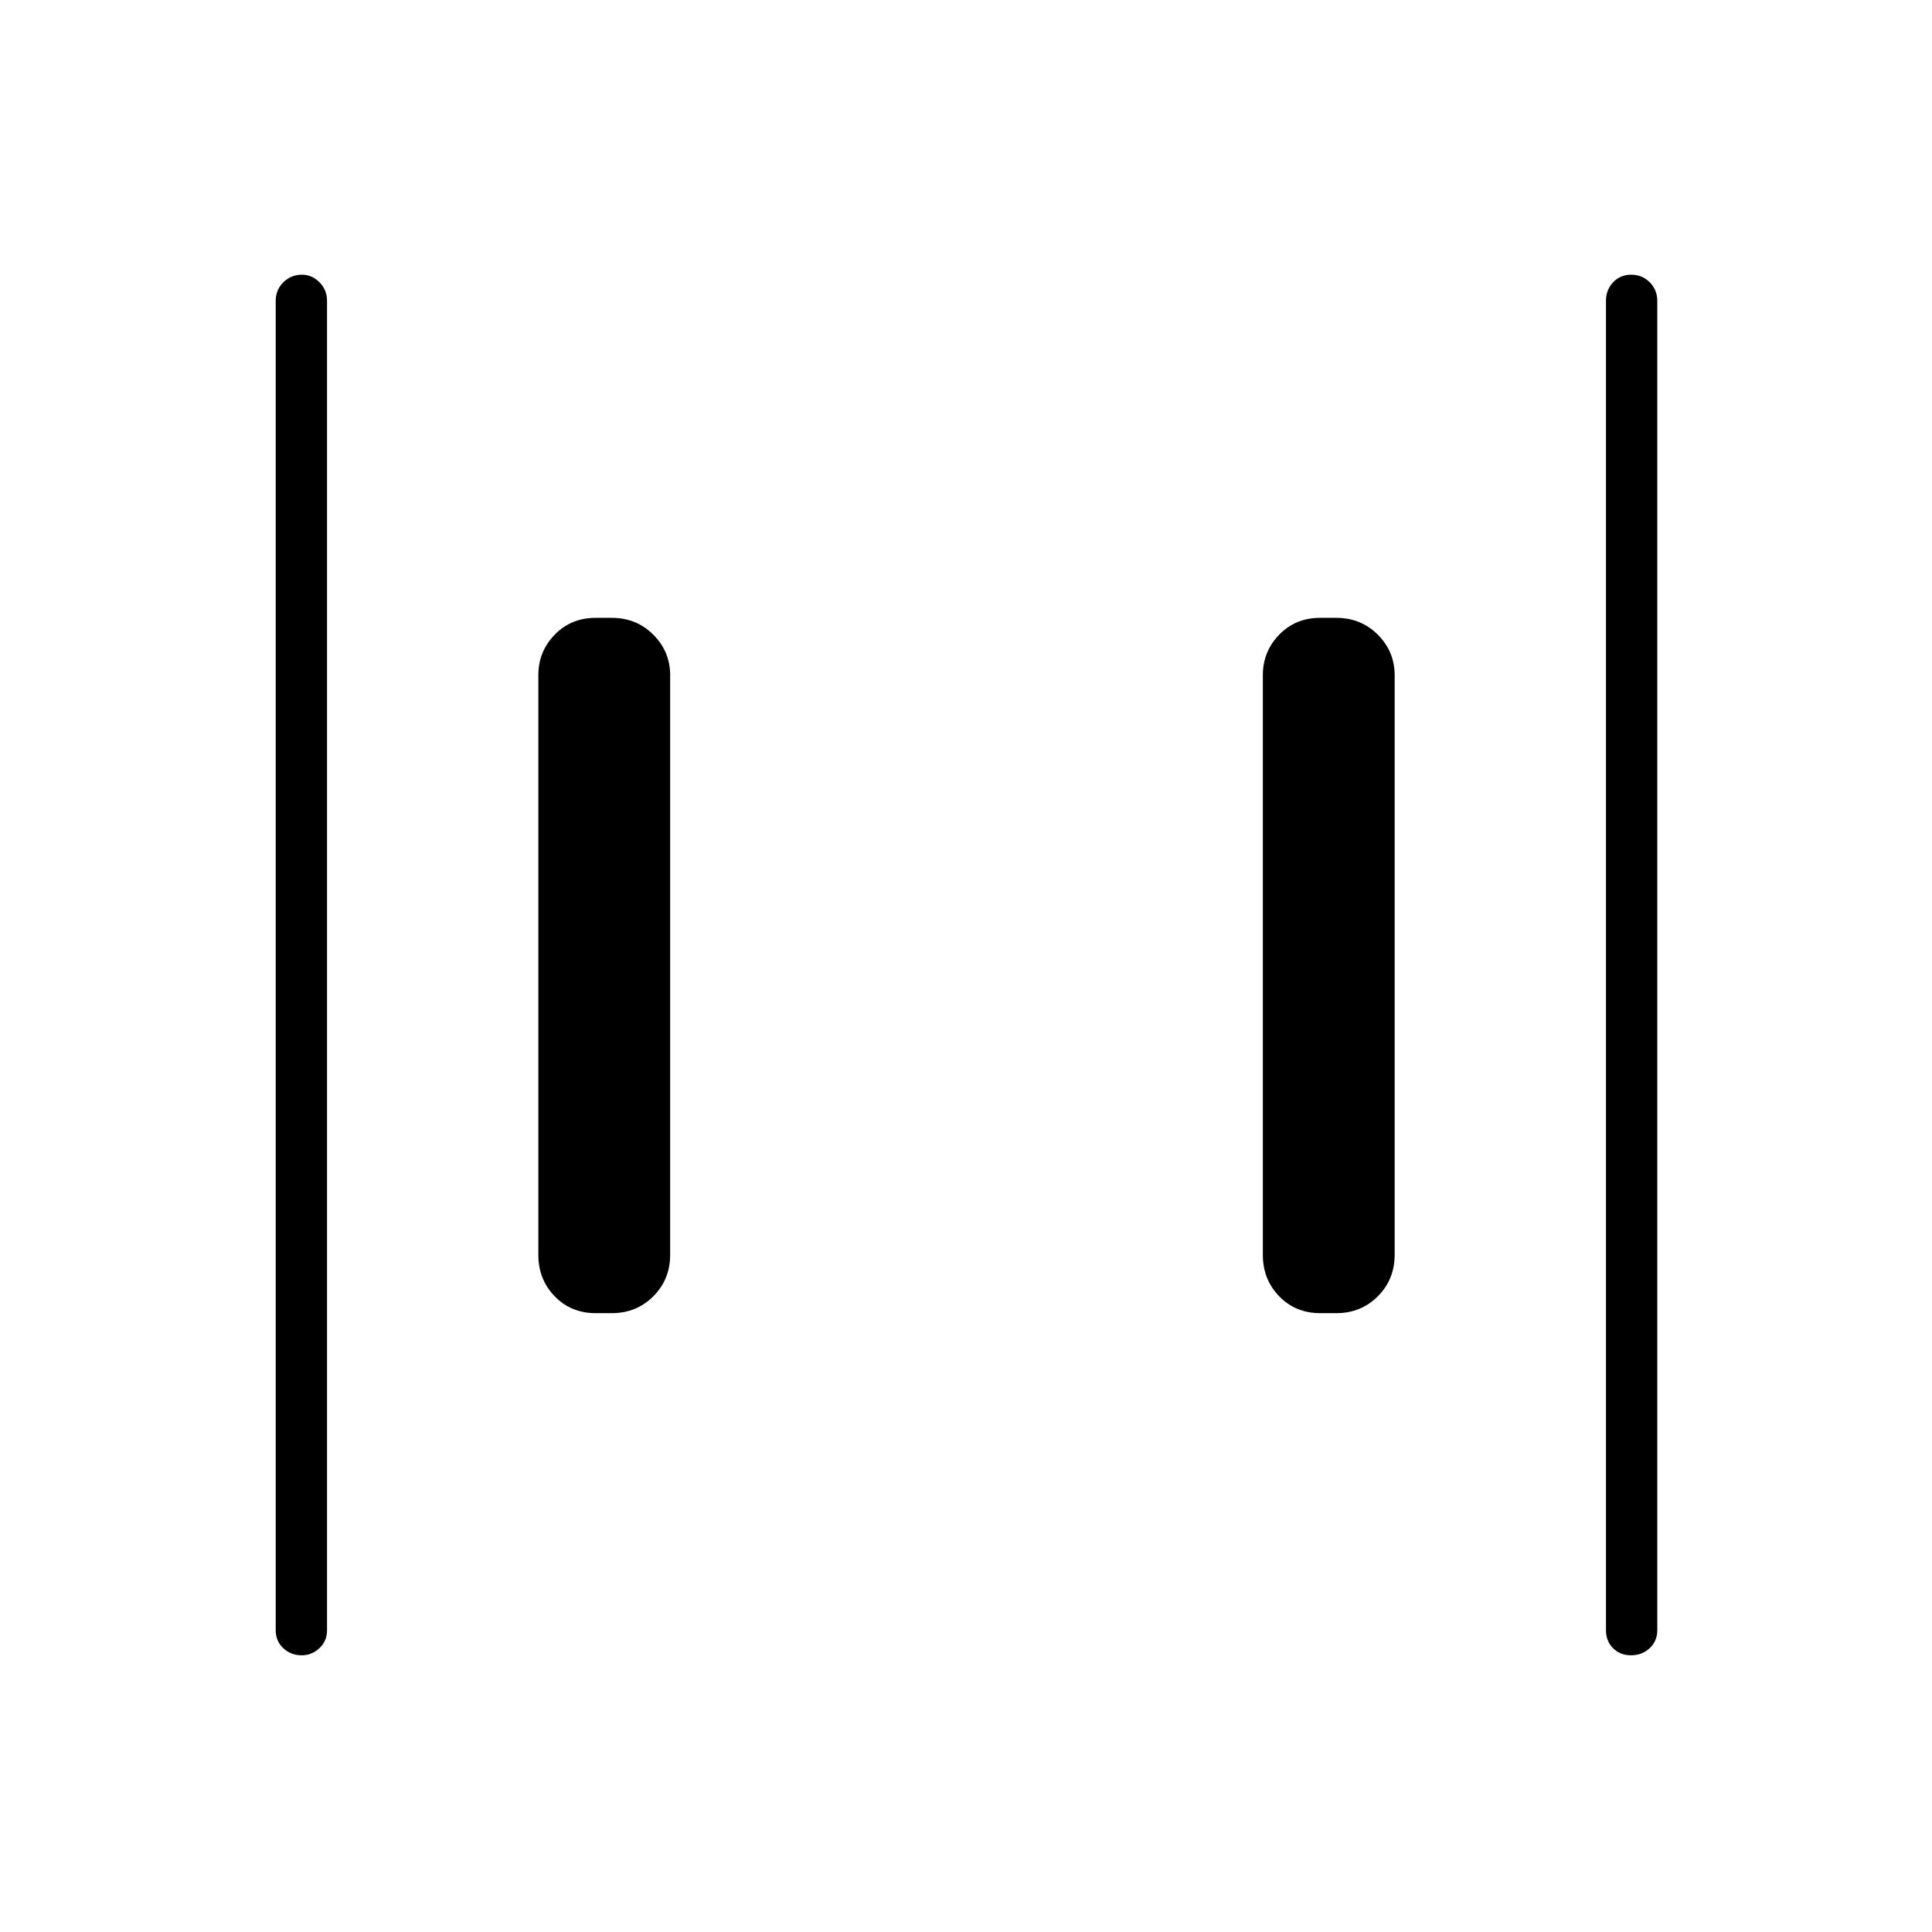 <svg xmlns="http://www.w3.org/2000/svg" height="24" viewBox="0 96 960 960" width="24"><path d="M656 748.5q-12.25 0-20.375-8.375T627.5 719.5v-288q0-11.75 8.125-20.125T656 403h8q12.25 0 20.625 8.375T693 431.5v288q0 12.25-8.375 20.625T664 748.5h-8Zm-360 0q-12.25 0-20.375-8.375T267.5 719.5v-288q0-11.75 8.125-20.125T296 403h8q12.25 0 20.625 8.375T333 431.5v288q0 12.25-8.375 20.625T304 748.5h-8Zm514.465 170q-5.465 0-8.965-3.525T798 906V245.5q0-5.45 3.535-9.225 3.535-3.775 9-3.775t9.215 3.775q3.75 3.775 3.75 9.225V906q0 5.45-3.785 8.975-3.785 3.525-9.25 3.525Zm-660.5 0q-5.465 0-9.215-3.525T137 906V245.5q0-5.45 3.785-9.225 3.785-3.775 9.25-3.775 4.965 0 8.715 3.775t3.75 9.225V906q0 5.45-3.785 8.975-3.785 3.525-8.75 3.525Z"/></svg>
